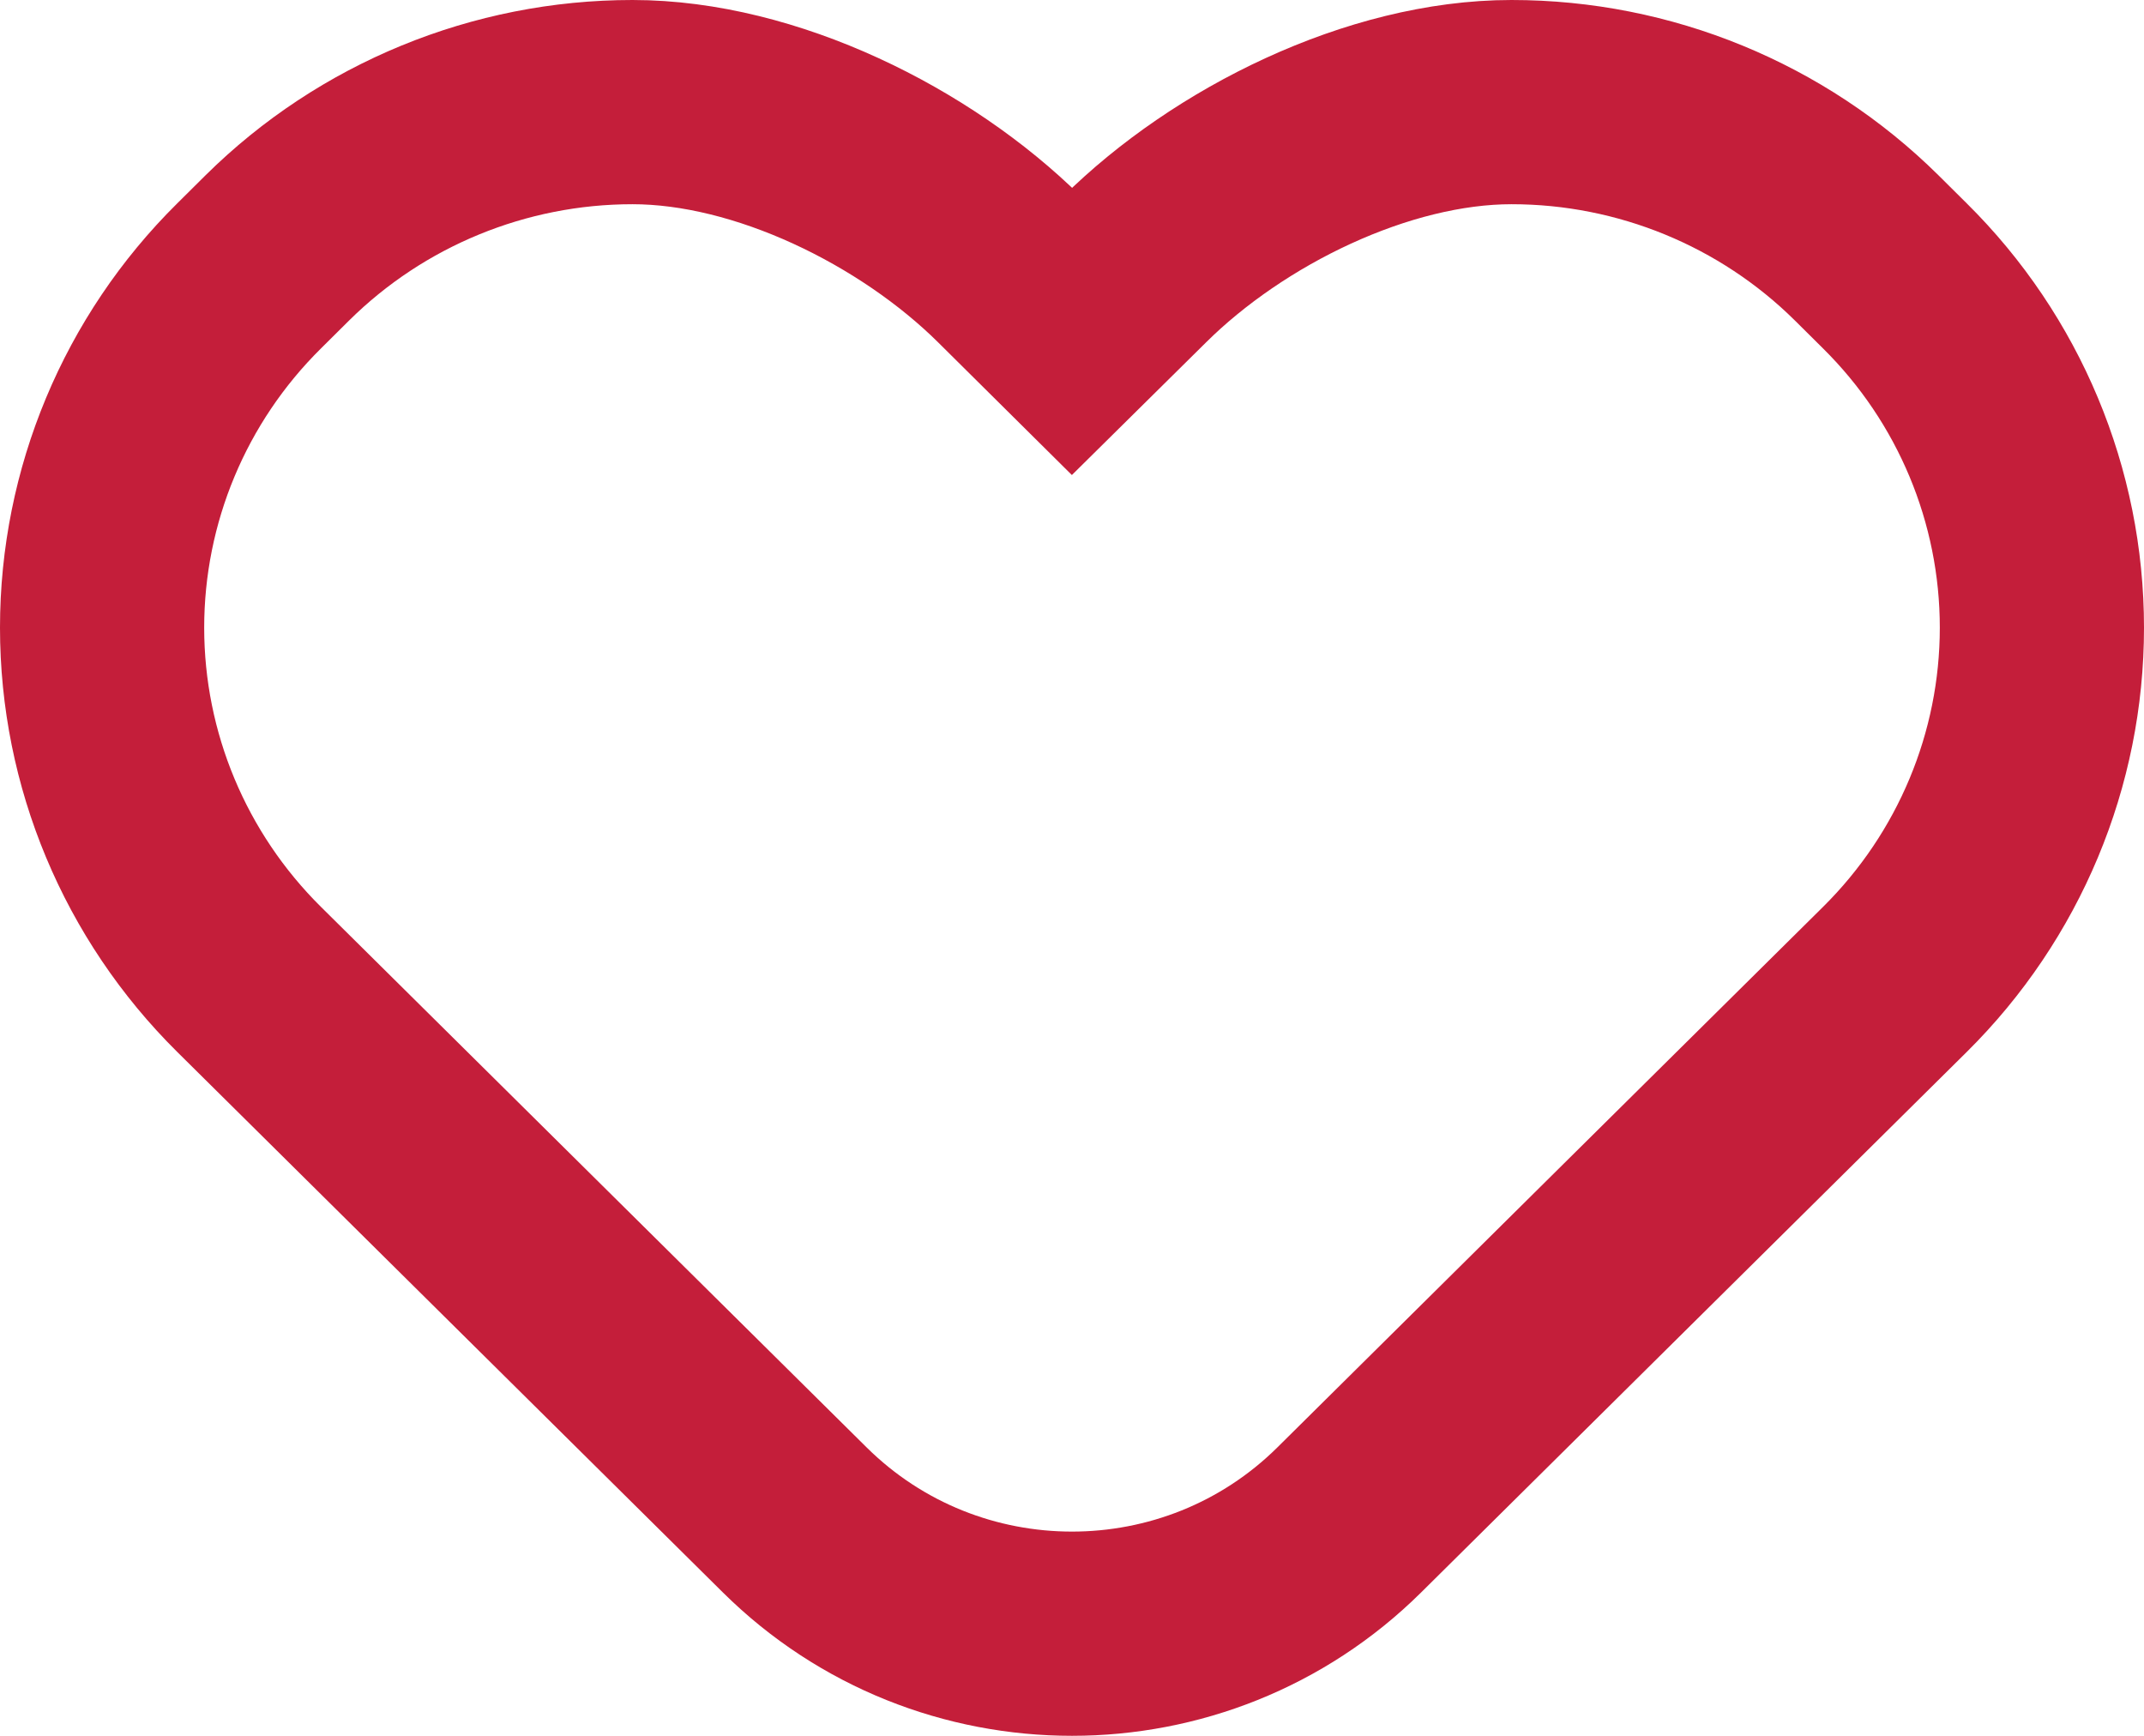 <svg width="21" height="17" viewBox="0 0 21 17" fill="none" xmlns="http://www.w3.org/2000/svg">
<path fill-rule="evenodd" clip-rule="evenodd" d="M10.5 3.245L11.111 2.641C12.033 1.727 13.499 1 14.805 1C16.109 1 17.36 1.514 18.283 2.427C18.375 2.518 18.467 2.61 18.56 2.702C19.483 3.615 20 4.855 20 6.147C20 7.439 19.483 8.678 18.56 9.592C16.592 11.54 15.412 12.71 13.215 14.886C11.715 16.371 9.285 16.371 7.785 14.886C6.003 13.121 4.222 11.357 2.44 9.592C1.517 8.678 1 7.439 1 6.147C1 4.855 1.517 3.615 2.44 2.702C2.533 2.61 2.626 2.518 2.717 2.427C3.64 1.514 4.891 1 6.195 1C7.501 1 8.966 1.726 9.889 2.639L10.5 3.245Z" stroke="#C41E3A" stroke-width="2" style="mix-blend-mode:multiply"/>
</svg>
